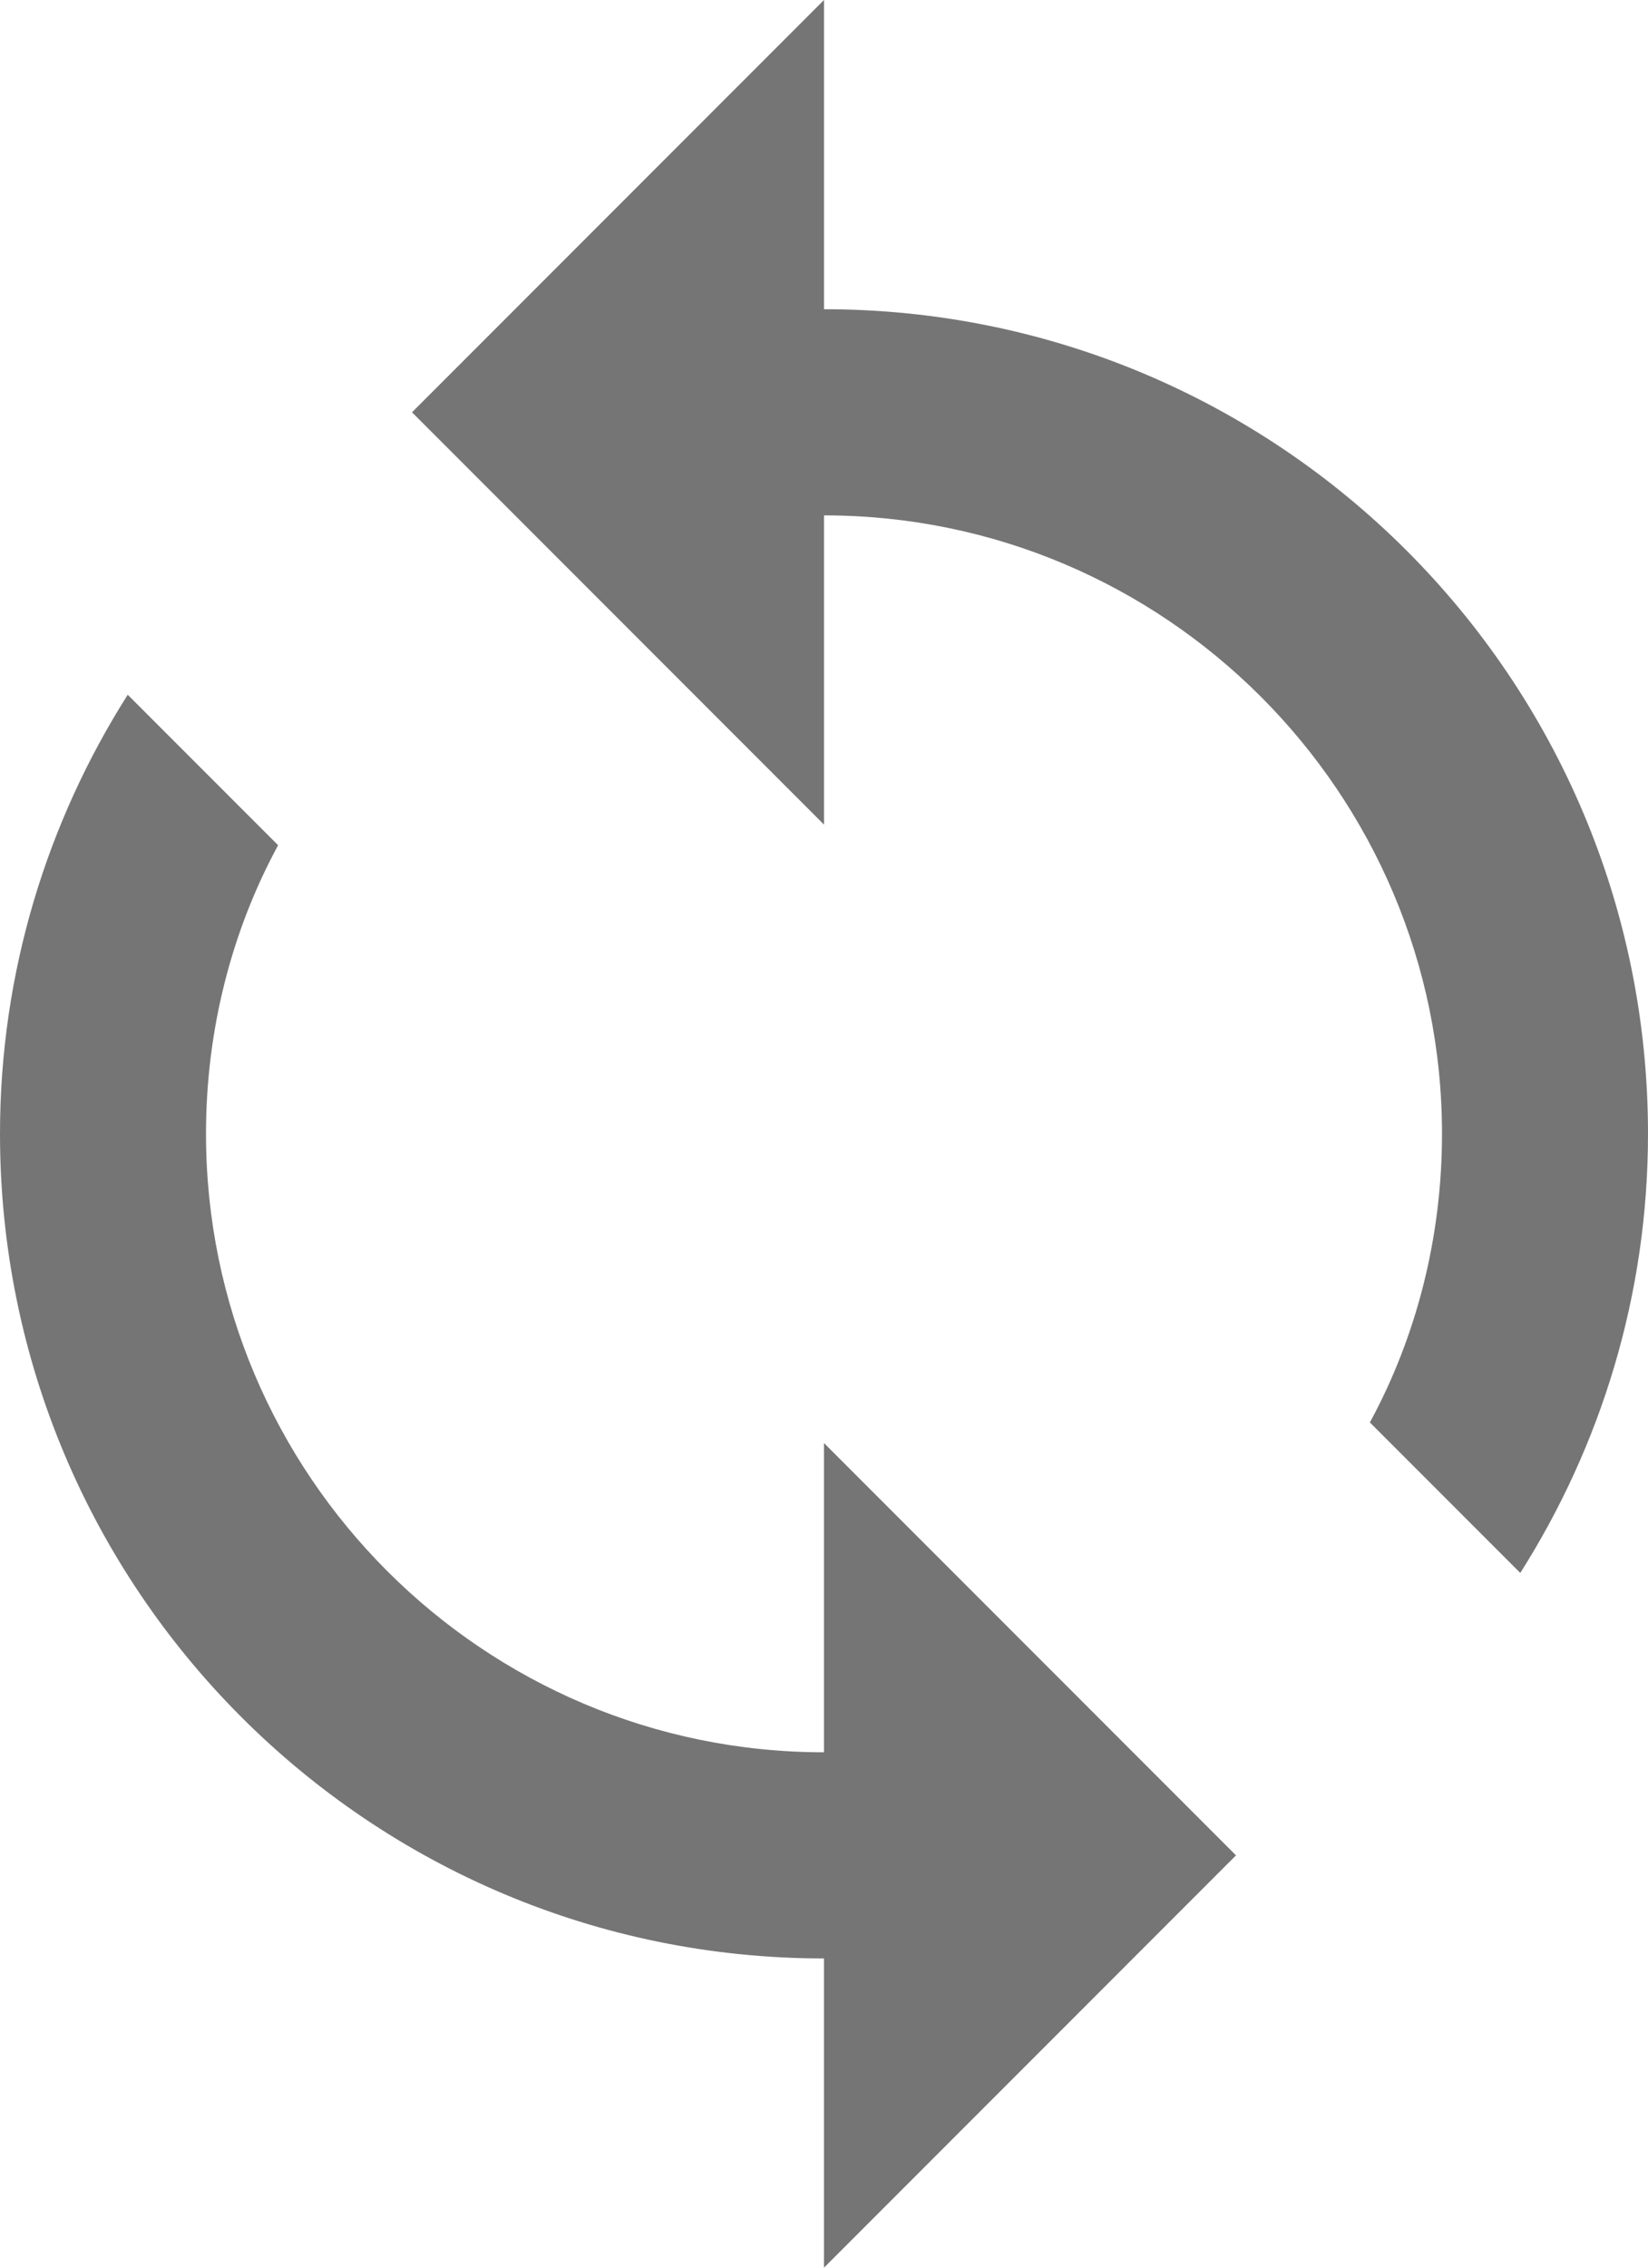 <svg width="16" height="22" viewBox="0 0 16 22" fill="none" xmlns="http://www.w3.org/2000/svg">
<path fill-rule="evenodd" clip-rule="evenodd" d="M8 0V3C12.42 3 16 6.58 16 11C16 12.57 15.54 14.03 14.76 15.26L13.3 13.8C13.75 12.97 14 12.01 14 11C14 7.69 11.31 5 8 5V8L4 4L8 0ZM2 11C2 14.31 4.69 17 8 17V14L12 18L8 22V19C3.58 19 0 15.42 0 11C0 9.43 0.46 7.97 1.24 6.74L2.7 8.2C2.25 9.03 2 9.99 2 11Z" fill="black" fill-opacity="0.54"/>
</svg>
